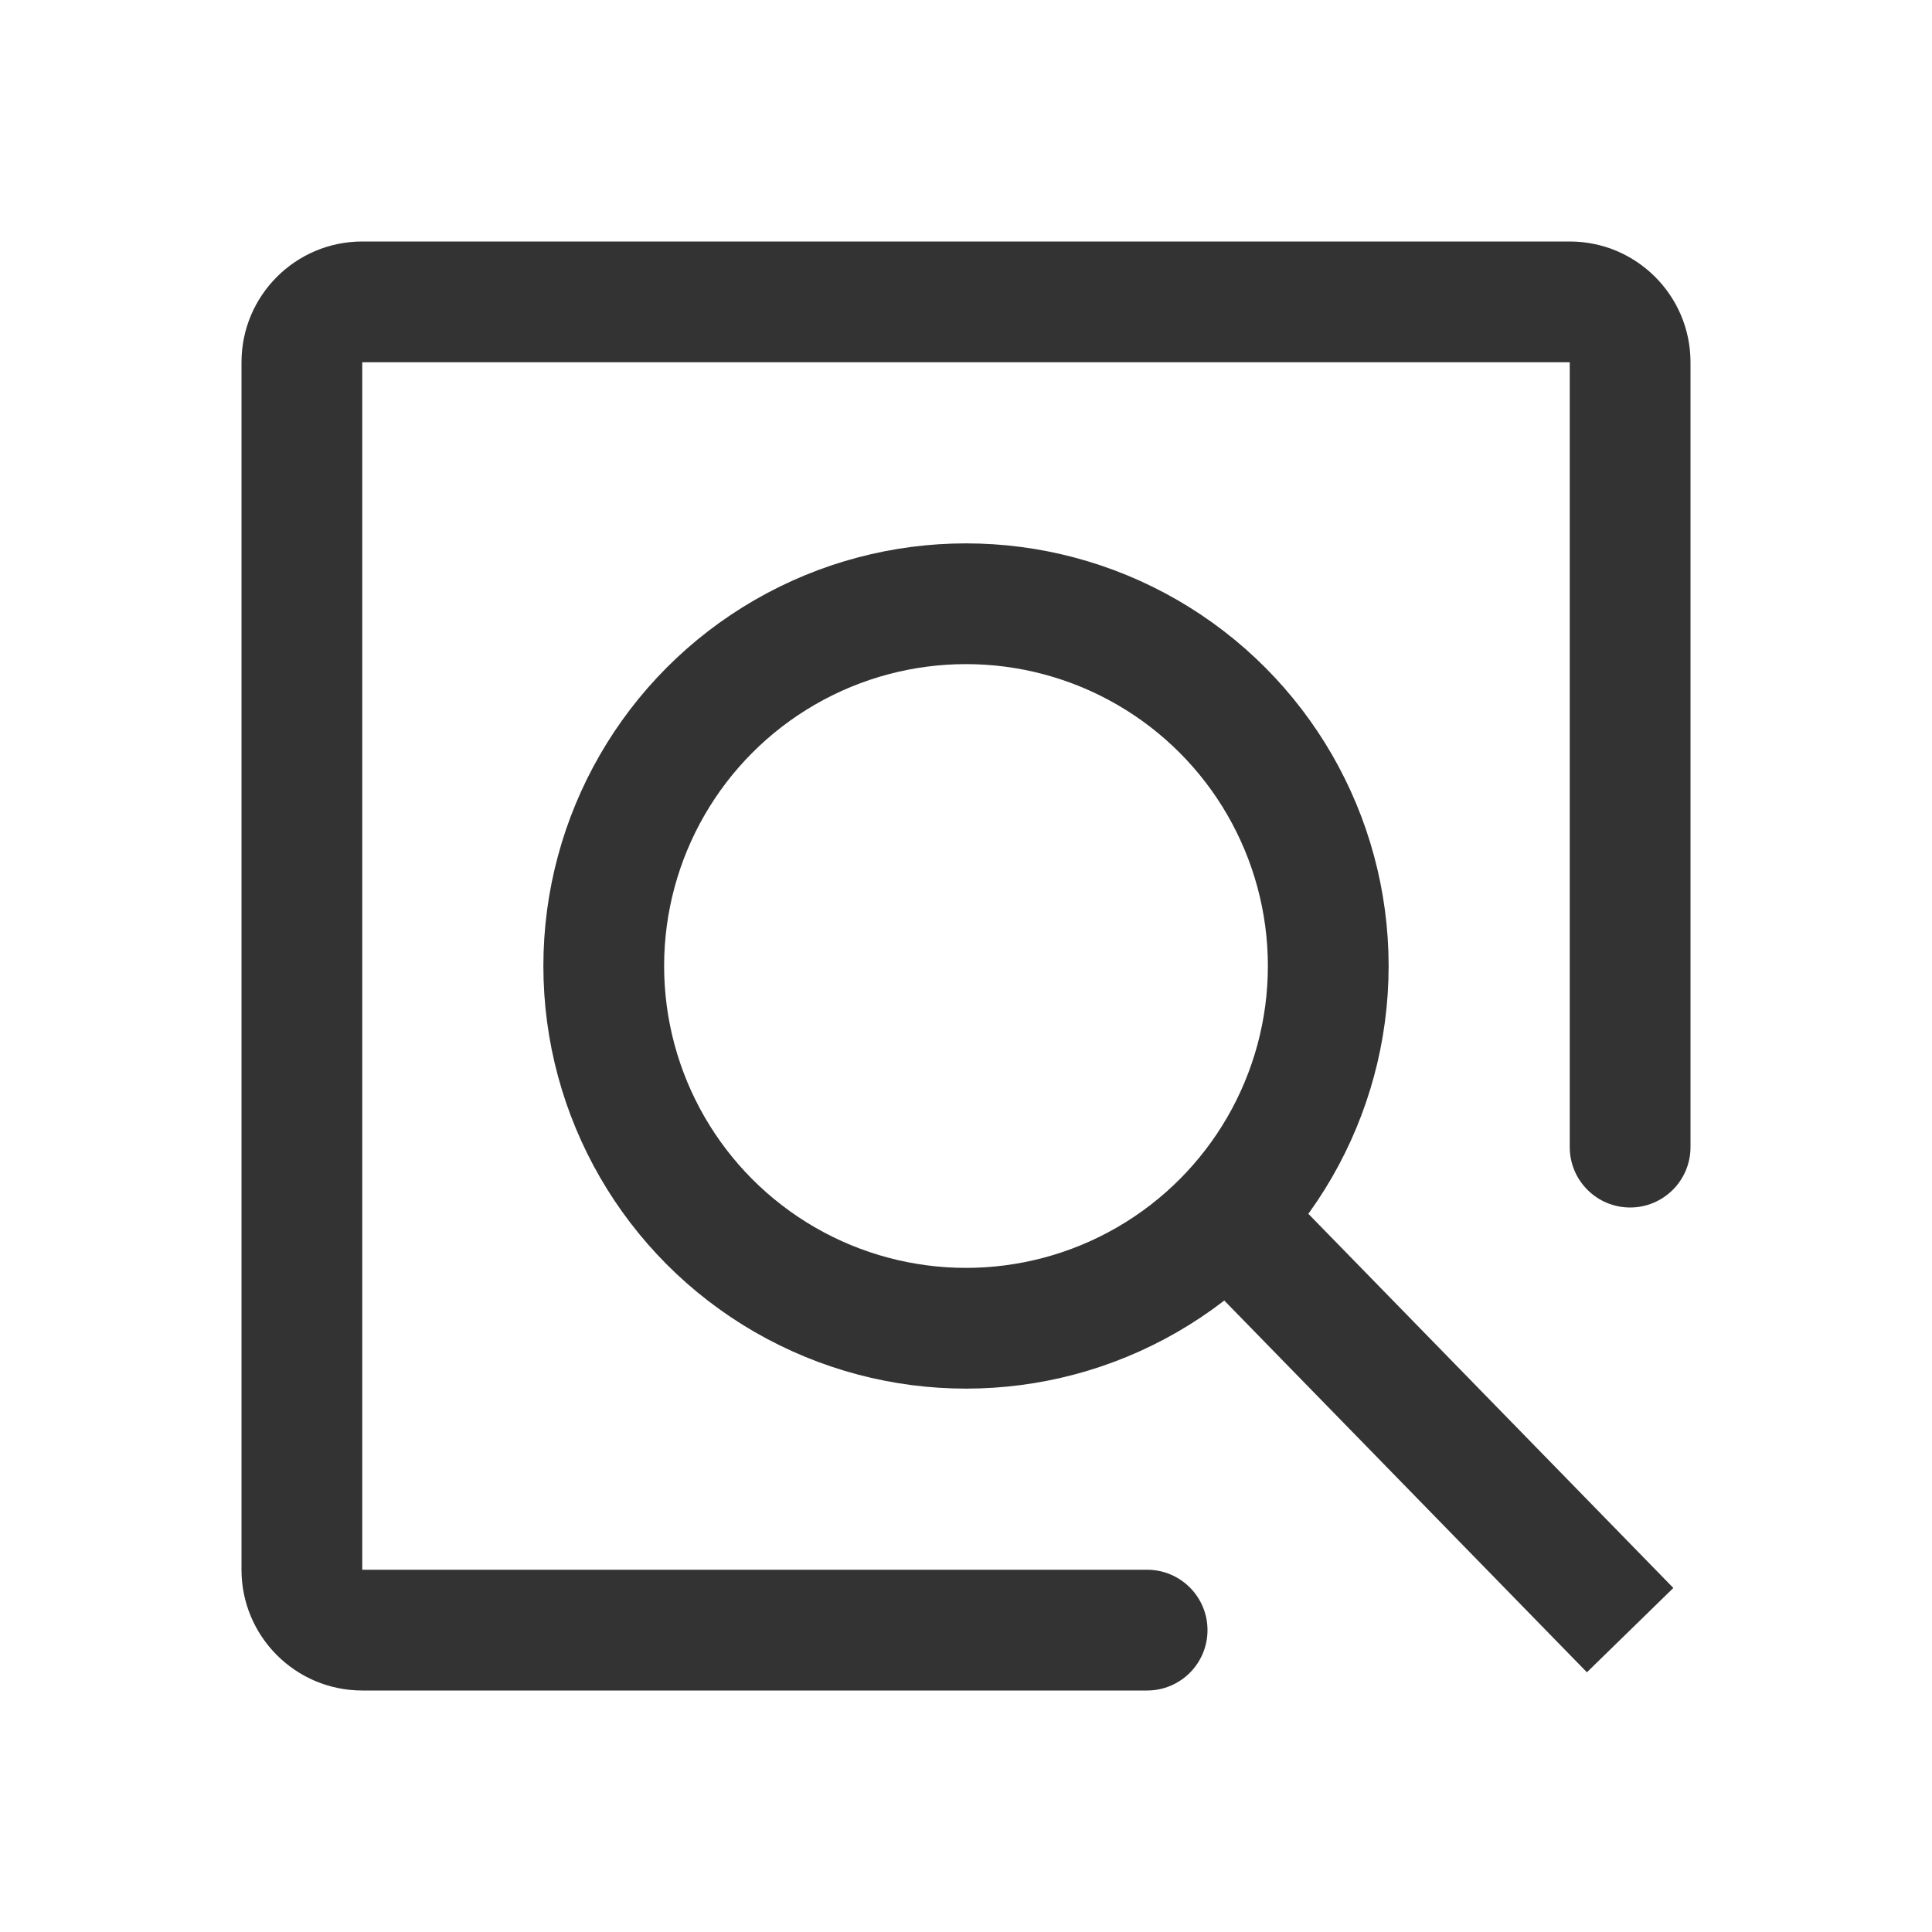 <?xml version="1.0" encoding="UTF-8"?>
<svg width="16px" height="16px" viewBox="0 0 16 16" version="1.1" xmlns="http://www.w3.org/2000/svg" xmlns:xlink="http://www.w3.org/1999/xlink">
    <title>画板</title>
    <defs>
        <filter id="filter-1">
            <feColorMatrix in="SourceGraphic" type="matrix" values="0 0 0 0 1 0 0 0 0 1 0 0 0 0 1 0 0 0 1 0"></feColorMatrix>
        </filter>
    </defs>
    <g id="设计图" stroke="none" stroke-width="1" fill="none" fill-rule="evenodd">
        <g id="左边tab-icon" transform="translate(-20, -696)">
            <g id="数据管理备份-10" transform="translate(20, 696)" filter="url(#filter-1)">
                <g>
                    <path d="M13,2 C13.552,2 14,2.448 14,3 L14,9.5 C14,9.776 13.776,10 13.5,10 C13.224,10 13,9.776 13,9.5 L13,3 L13,3 L3,3 L3,13 L9.5,13 C9.776,13 10,13.224 10,13.5 C10,13.776 9.776,14 9.5,14 L3,14 L3,14 C2.448,14 2,13.552 2,13 L2,3 C2,2.448 2.448,2 3,2 L13,2 Z" id="路径" fill="#333333"></path>
                    <circle id="椭圆形" stroke="#333333" cx="8" cy="8" r="3"></circle>
                    <line x1="10.196" y1="10.113" x2="13.5" y2="13.5" id="路径-3" stroke="#333333"></line>
                </g>
            </g>
        </g>
    </g>
</svg>